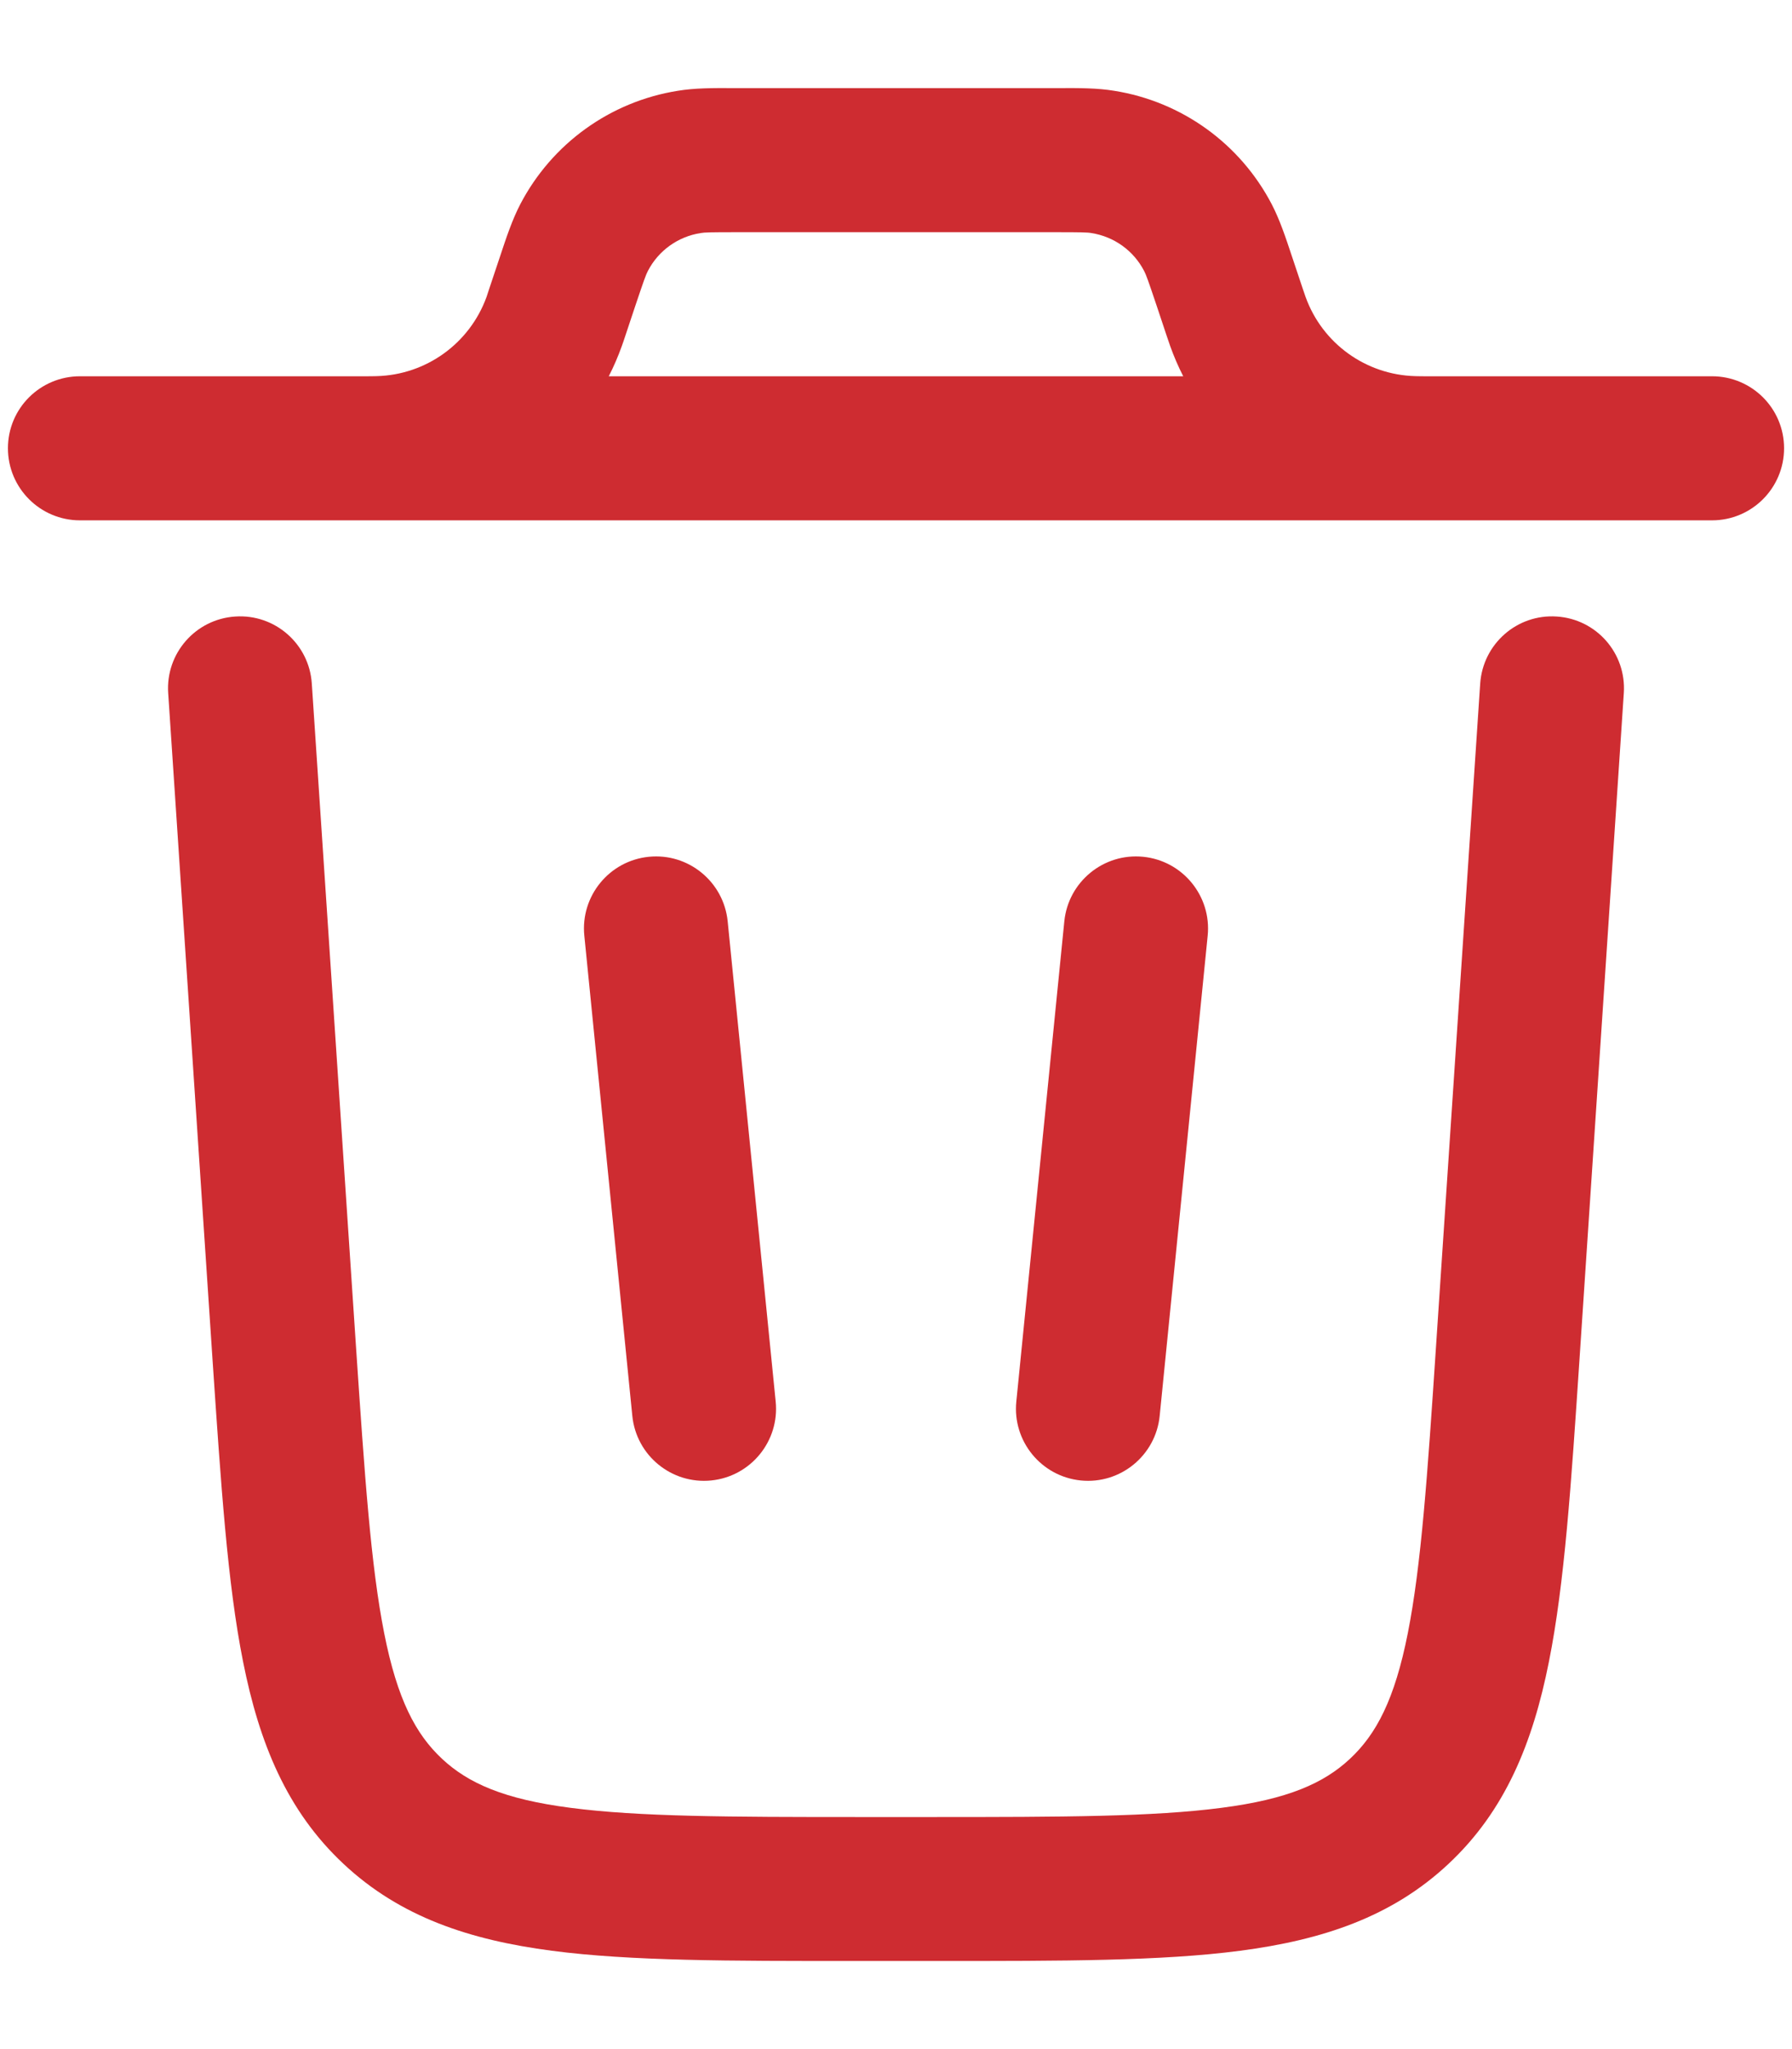 <svg width="14" height="16" viewBox="0 0 14 16" fill="none" xmlns="http://www.w3.org/2000/svg">
<path fill-rule="evenodd" clip-rule="evenodd" d="M5.732 0.688H8.268C8.43 0.687 8.572 0.687 8.705 0.709C9.233 0.793 9.689 1.122 9.936 1.596C9.998 1.716 10.043 1.85 10.094 2.004L10.178 2.255C10.192 2.297 10.196 2.309 10.2 2.319C10.331 2.682 10.671 2.927 11.057 2.937C11.068 2.937 11.08 2.938 11.125 2.938H13.375C13.686 2.938 13.938 3.189 13.938 3.5C13.938 3.811 13.686 4.063 13.375 4.063H0.625C0.314 4.063 0.062 3.811 0.062 3.5C0.062 3.189 0.314 2.938 0.625 2.938H2.875C2.92 2.938 2.933 2.937 2.943 2.937C3.329 2.927 3.669 2.682 3.801 2.319C3.804 2.309 3.808 2.298 3.822 2.255L3.906 2.004C3.957 1.85 4.002 1.716 4.064 1.596C4.311 1.122 4.767 0.793 5.295 0.709C5.428 0.687 5.57 0.687 5.732 0.688ZM4.756 2.938C4.795 2.862 4.829 2.783 4.858 2.702C4.867 2.677 4.876 2.651 4.887 2.617L4.962 2.392C5.031 2.187 5.046 2.145 5.062 2.115C5.144 1.957 5.296 1.848 5.472 1.82C5.506 1.814 5.55 1.813 5.767 1.813H8.234C8.45 1.813 8.495 1.814 8.528 1.82C8.704 1.848 8.856 1.957 8.938 2.115C8.954 2.145 8.969 2.187 9.038 2.392L9.113 2.617L9.142 2.702C9.171 2.783 9.205 2.862 9.244 2.938H4.756Z" fill="#CE2C31"/>
<path d="M2.436 5.338C2.416 5.028 2.148 4.793 1.838 4.814C1.528 4.834 1.293 5.102 1.314 5.412L1.661 10.626C1.726 11.588 1.777 12.365 1.899 12.975C2.025 13.609 2.24 14.139 2.684 14.554C3.127 14.969 3.67 15.148 4.311 15.232C4.927 15.313 5.706 15.312 6.67 15.312H7.33C8.294 15.312 9.073 15.313 9.689 15.232C10.33 15.148 10.873 14.969 11.316 14.554C11.76 14.139 11.975 13.609 12.101 12.975C12.223 12.365 12.275 11.588 12.339 10.626L12.686 5.412C12.707 5.102 12.473 4.834 12.162 4.814C11.852 4.793 11.585 5.028 11.564 5.338L11.219 10.512C11.152 11.523 11.103 12.226 10.998 12.755C10.896 13.269 10.753 13.54 10.548 13.732C10.343 13.924 10.062 14.049 9.543 14.116C9.008 14.186 8.303 14.188 7.29 14.188H6.71C5.697 14.188 4.992 14.186 4.457 14.116C3.938 14.049 3.657 13.924 3.452 13.732C3.247 13.54 3.104 13.269 3.002 12.755C2.897 12.226 2.849 11.523 2.781 10.512L2.436 5.338Z" fill="#CE2C31"/>
<path d="M5.069 6.69C5.378 6.659 5.654 6.885 5.685 7.194L6.06 10.944C6.091 11.253 5.865 11.529 5.556 11.56C5.247 11.591 4.971 11.365 4.94 11.056L4.565 7.306C4.534 6.997 4.76 6.721 5.069 6.69Z" fill="#CE2C31"/>
<path d="M8.931 6.69C9.24 6.721 9.466 6.997 9.435 7.306L9.06 11.056C9.029 11.365 8.753 11.591 8.444 11.56C8.135 11.529 7.909 11.253 7.94 10.944L8.315 7.194C8.346 6.885 8.622 6.659 8.931 6.69Z" fill="#CE2C31"/>
</svg>
